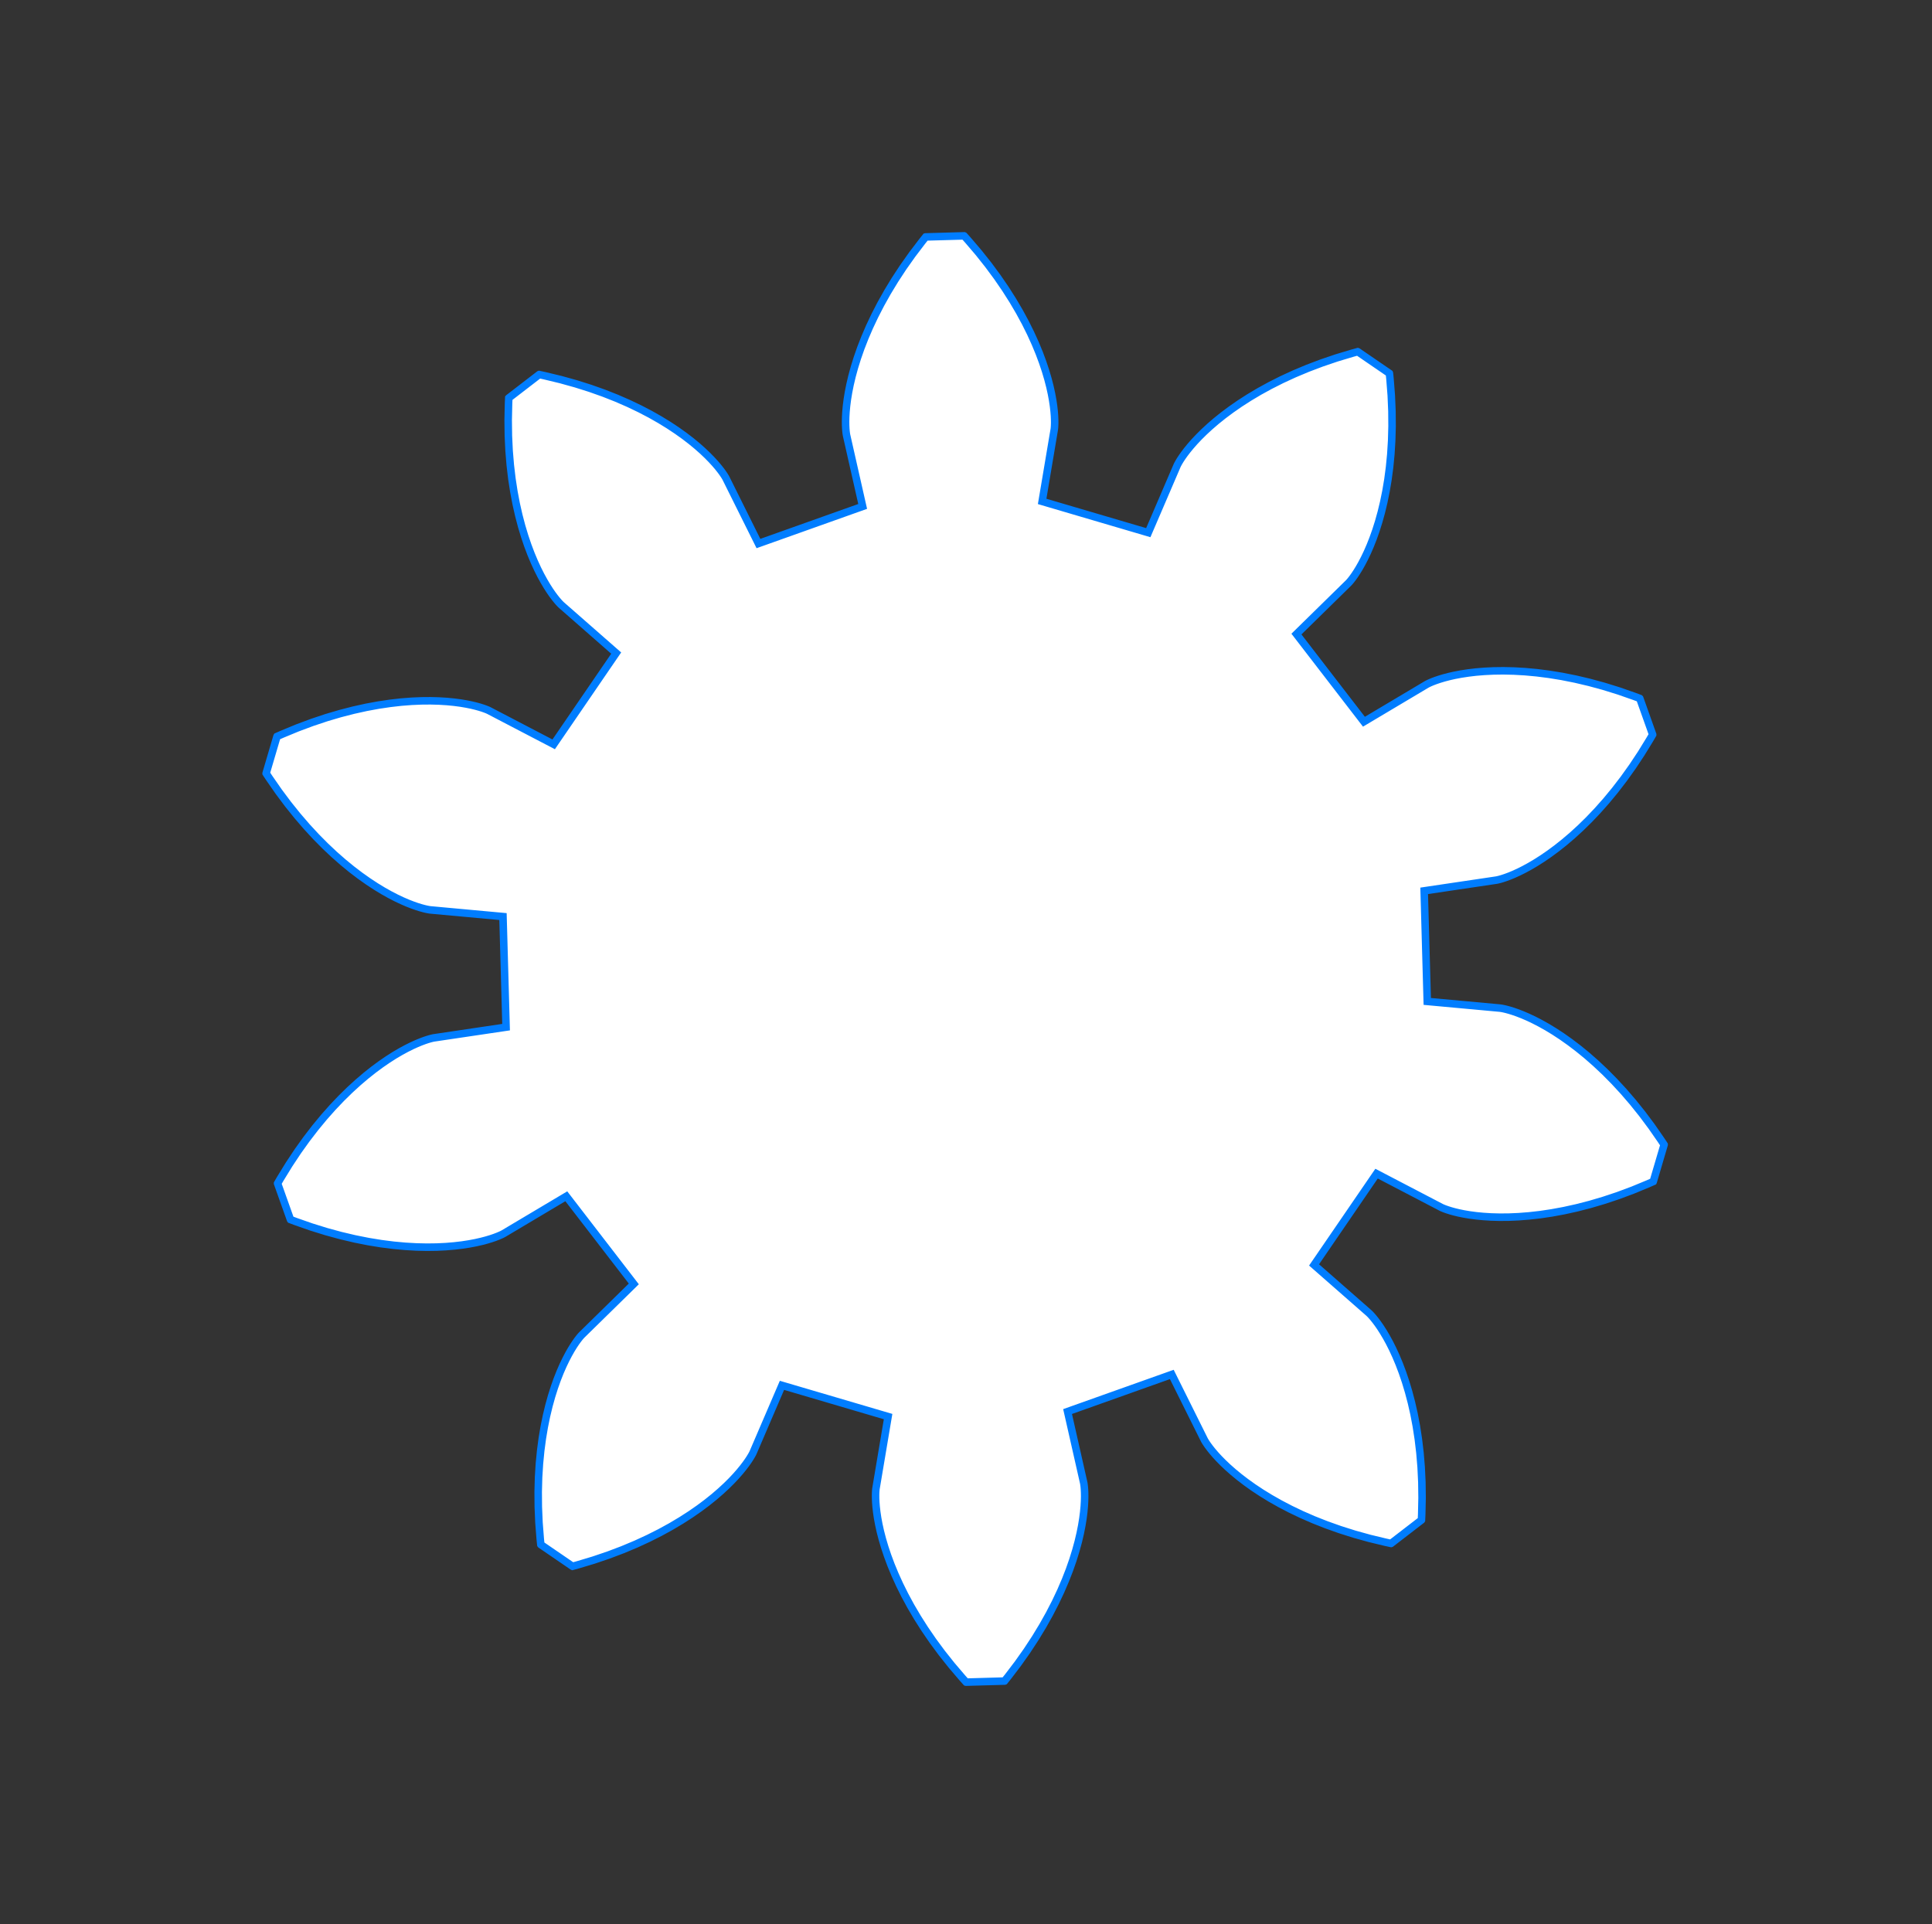 <svg width="257" height="256" viewBox="0 0 257 256" fill="none" xmlns="http://www.w3.org/2000/svg">
<rect x="0" y="0" width="257" height="256" fill="#333333" stroke="none"/>
<path d="M155.877 182.859L160.202 191.555L160.244 191.632L160.332 191.782L160.473 192.002L160.67 192.289L160.929 192.639L161.253 193.047L161.649 193.511L162.119 194.025L162.668 194.584L163.299 195.183L164.015 195.818L164.821 196.483L165.718 197.172L166.709 197.881L167.797 198.602L168.984 199.331L170.272 200.06L171.661 200.785L173.153 201.498L174.748 202.193L176.448 202.864L178.253 203.505L180.162 204.109L182.174 204.668L184.289 205.178L184.834 205.297L184.971 205.326L185.04 205.341L185.043 205.34L189.084 202.228L189.086 202.225L189.089 202.155L189.096 202.015L189.12 201.458L189.168 199.283L189.141 197.194L189.045 195.194L188.886 193.286L188.672 191.471L188.407 189.75L188.099 188.126L187.753 186.598L187.376 185.167L186.975 183.833L186.556 182.597L186.124 181.457L185.687 180.414L185.25 179.465L184.819 178.61L184.4 177.847L184 177.174L183.624 176.588L183.277 176.087L182.964 175.669L182.692 175.329L182.465 175.065L182.288 174.873L182.165 174.75L182.102 174.69L174.8 168.287L183.115 156.143L191.725 160.636L191.804 160.673L191.964 160.742L192.207 160.838L192.535 160.954L192.95 161.085L193.453 161.225L194.045 161.368L194.728 161.507L195.5 161.637L196.363 161.751L197.316 161.843L198.358 161.908L199.489 161.938L200.708 161.928L202.012 161.872L203.401 161.764L204.871 161.598L206.42 161.367L208.047 161.067L209.746 160.692L211.516 160.236L213.353 159.693L215.252 159.06L217.209 158.33L219.22 157.499L219.73 157.275L219.859 157.218L219.923 157.189L219.924 157.186L221.364 152.294L221.364 152.291L221.326 152.232L221.249 152.114L220.941 151.649L219.701 149.862L218.451 148.188L217.199 146.627L215.949 145.176L214.708 143.834L213.483 142.597L212.278 141.464L211.101 140.431L209.955 139.495L208.846 138.652L207.78 137.898L206.761 137.23L205.794 136.643L204.883 136.132L204.032 135.694L203.245 135.322L202.525 135.013L201.876 134.76L201.301 134.559L200.802 134.404L200.383 134.289L200.044 134.209L199.788 134.158L199.616 134.13L199.53 134.119L189.858 133.231L189.447 118.519L199.054 117.092L199.14 117.076L199.31 117.038L199.562 116.973L199.896 116.874L200.309 116.736L200.798 116.554L201.361 116.321L201.995 116.032L202.696 115.683L203.461 115.269L204.287 114.783L205.168 114.223L206.101 113.582L207.081 112.858L208.103 112.046L209.163 111.143L210.255 110.144L211.373 109.047L212.512 107.848L213.667 106.545L214.83 105.136L215.997 103.618L217.161 101.989L218.315 100.248L219.454 98.394L219.735 97.912L219.805 97.791L219.84 97.73L219.84 97.727L218.129 92.922L218.127 92.92L218.062 92.895L217.931 92.845L217.408 92.65L215.354 91.932L213.359 91.313L211.428 90.786L209.564 90.347L207.772 89.99L206.053 89.71L204.413 89.501L202.853 89.358L201.376 89.274L199.983 89.243L198.678 89.26L197.461 89.319L196.333 89.412L195.296 89.535L194.35 89.68L193.495 89.842L192.731 90.015L192.057 90.192L191.474 90.368L190.979 90.535L190.572 90.689L190.251 90.824L190.014 90.933L189.858 91.011L189.782 91.052L181.435 96.019L172.455 84.358L179.389 77.557L179.449 77.494L179.564 77.364L179.73 77.162L179.942 76.886L180.195 76.532L180.484 76.096L180.802 75.577L181.145 74.971L181.507 74.277L181.883 73.491L182.265 72.614L182.649 71.642L183.027 70.576L183.394 69.414L183.744 68.156L184.07 66.802L184.366 65.353L184.626 63.808L184.843 62.168L185.011 60.436L185.124 58.611L185.176 56.697L185.16 54.696L185.071 52.609L184.902 50.439L184.847 49.884L184.832 49.745L184.824 49.675L184.823 49.673L180.614 46.791L180.611 46.79L180.544 46.809L180.408 46.845L179.871 46.994L177.787 47.621L175.809 48.293L173.937 49.002L172.171 49.742L170.511 50.507L168.957 51.291L167.507 52.086L166.161 52.887L164.916 53.687L163.772 54.481L162.726 55.262L161.775 56.024L160.918 56.763L160.151 57.472L159.471 58.146L158.874 58.779L158.358 59.368L157.917 59.907L157.548 60.392L157.246 60.819L157.008 61.182L156.827 61.48L156.699 61.708L156.619 61.862L156.582 61.941L152.748 70.865L138.63 66.709L140.242 57.132L140.253 57.045L140.269 56.872L140.285 56.611L140.295 56.263L140.291 55.828L140.268 55.306L140.221 54.699L140.142 54.007L140.027 53.232L139.869 52.377L139.663 51.442L139.402 50.43L139.081 49.345L138.695 48.189L138.239 46.966L137.707 45.679L137.095 44.332L136.397 42.93L135.609 41.476L134.726 39.975L133.746 38.433L132.662 36.854L131.473 35.244L130.174 33.608L128.762 31.952L128.391 31.536L128.297 31.432L128.25 31.38L128.247 31.379L123.149 31.521L123.146 31.522L123.102 31.577L123.014 31.686L122.667 32.123L121.35 33.855L120.144 35.56L119.047 37.234L118.053 38.871L117.16 40.466L116.363 42.013L115.657 43.509L115.039 44.948L114.502 46.327L114.043 47.642L113.656 48.889L113.335 50.064L113.076 51.166L112.872 52.19L112.717 53.135L112.607 53.998L112.536 54.778L112.496 55.474L112.482 56.083L112.489 56.605L112.51 57.039L112.538 57.386L112.569 57.646L112.595 57.818L112.611 57.903L114.755 67.376L100.89 72.313L96.565 63.617L96.523 63.541L96.435 63.391L96.294 63.171L96.097 62.884L95.838 62.534L95.514 62.125L95.118 61.661L94.648 61.148L94.099 60.589L93.468 59.989L92.752 59.354L91.946 58.689L91.049 58L90.058 57.292L88.969 56.57L87.783 55.842L86.496 55.112L85.106 54.388L83.614 53.675L82.019 52.979L80.319 52.308L78.514 51.667L76.605 51.064L74.593 50.504L72.478 49.994L71.933 49.875L71.796 49.846L71.727 49.832L71.724 49.833L67.683 52.945L67.681 52.947L67.678 53.017L67.671 53.157L67.647 53.714L67.599 55.89L67.626 57.978L67.722 59.978L67.881 61.886L68.095 63.701L68.36 65.422L68.668 67.047L69.014 68.575L69.391 70.006L69.792 71.339L70.211 72.575L70.643 73.715L71.08 74.758L71.517 75.707L71.948 76.562L72.367 77.325L72.767 77.999L73.143 78.584L73.49 79.085L73.803 79.504L74.075 79.843L74.302 80.107L74.479 80.299L74.602 80.423L74.665 80.483L81.967 86.886L73.652 99.029L65.042 94.537L64.963 94.499L64.803 94.43L64.56 94.334L64.232 94.218L63.817 94.087L63.314 93.947L62.722 93.805L62.039 93.666L61.267 93.536L60.404 93.422L59.451 93.329L58.409 93.265L57.278 93.234L56.059 93.244L54.755 93.3L53.366 93.408L51.896 93.575L50.347 93.805L48.72 94.105L47.021 94.481L45.251 94.937L43.414 95.479L41.515 96.113L39.558 96.843L37.547 97.674L37.037 97.898L36.908 97.955L36.844 97.984L36.843 97.986L35.403 102.879L35.403 102.882L35.441 102.941L35.518 103.058L35.826 103.523L37.066 105.311L38.316 106.985L39.569 108.546L40.818 109.997L42.059 111.339L43.284 112.575L44.489 113.708L45.666 114.741L46.812 115.678L47.921 116.521L48.987 117.274L50.006 117.943L50.973 118.53L51.884 119.04L52.735 119.479L53.522 119.85L54.242 120.16L54.891 120.412L55.466 120.613L55.965 120.768L56.384 120.883L56.723 120.963L56.979 121.014L57.151 121.042L57.237 121.054L66.909 121.942L67.32 136.653L57.713 138.08L57.627 138.096L57.457 138.134L57.205 138.199L56.871 138.298L56.458 138.436L55.969 138.619L55.406 138.852L54.772 139.14L54.071 139.489L53.306 139.904L52.48 140.389L51.599 140.95L50.666 141.59L49.686 142.314L48.664 143.126L47.604 144.03L46.513 145.028L45.394 146.126L44.255 147.324L43.1 148.627L41.937 150.036L40.77 151.555L39.606 153.183L38.452 154.924L37.313 156.779L37.032 157.26L36.962 157.382L36.927 157.442L36.927 157.446L38.638 162.25L38.64 162.253L38.705 162.278L38.836 162.327L39.359 162.523L41.413 163.24L43.408 163.86L45.339 164.386L47.203 164.825L48.995 165.182L50.714 165.462L52.354 165.671L53.914 165.814L55.391 165.898L56.784 165.929L58.089 165.912L59.306 165.854L60.434 165.76L61.471 165.638L62.417 165.492L63.272 165.33L64.036 165.157L64.71 164.98L65.293 164.805L65.788 164.637L66.195 164.483L66.516 164.349L66.753 164.24L66.909 164.162L66.985 164.12L75.332 159.154L84.311 170.814L77.378 177.615L77.318 177.678L77.203 177.809L77.037 178.01L76.825 178.286L76.572 178.641L76.284 179.076L75.965 179.595L75.622 180.201L75.26 180.896L74.884 181.681L74.502 182.559L74.118 183.53L73.74 184.597L73.373 185.758L73.023 187.016L72.697 188.37L72.401 189.82L72.141 191.365L71.924 193.004L71.756 194.737L71.642 196.561L71.591 198.475L71.607 200.477L71.696 202.564L71.865 204.733L71.92 205.288L71.935 205.427L71.942 205.497L71.944 205.5L76.153 208.381L76.156 208.382L76.223 208.364L76.359 208.327L76.896 208.178L78.98 207.551L80.958 206.88L82.83 206.171L84.596 205.43L86.255 204.665L87.81 203.882L89.26 203.086L90.606 202.285L91.851 201.485L92.995 200.692L94.041 199.911L94.992 199.148L95.849 198.409L96.616 197.701L97.296 197.027L97.893 196.393L98.409 195.804L98.85 195.265L99.219 194.78L99.521 194.354L99.759 193.99L99.94 193.693L100.068 193.465L100.148 193.31L100.185 193.232L104.019 184.308L118.137 188.463L116.525 198.041L116.514 198.127L116.498 198.3L116.482 198.561L116.472 198.909L116.476 199.344L116.499 199.866L116.546 200.473L116.625 201.165L116.74 201.94L116.898 202.796L117.104 203.731L117.365 204.742L117.686 205.827L118.072 206.983L118.528 208.206L119.06 209.493L119.672 210.84L120.37 212.243L121.158 213.697L122.041 215.197L123.021 216.739L124.105 218.318L125.294 219.929L126.593 221.564L128.005 223.22L128.376 223.636L128.47 223.741L128.517 223.793L128.52 223.794L133.618 223.651L133.621 223.65L133.665 223.596L133.753 223.486L134.1 223.05L135.417 221.318L136.623 219.612L137.72 217.938L138.714 216.301L139.607 214.706L140.404 213.159L141.11 211.663L141.728 210.224L142.265 208.845L142.724 207.53L143.111 206.284L143.432 205.108L143.691 204.007L143.895 202.982L144.05 202.037L144.16 201.174L144.231 200.394L144.271 199.699L144.285 199.09L144.278 198.568L144.257 198.133L144.229 197.786L144.198 197.527L144.172 197.355L144.156 197.269L142.012 187.796L155.877 182.859Z" fill="white" stroke="#007DFF" stroke-miterlimit="10"/>
</svg>
